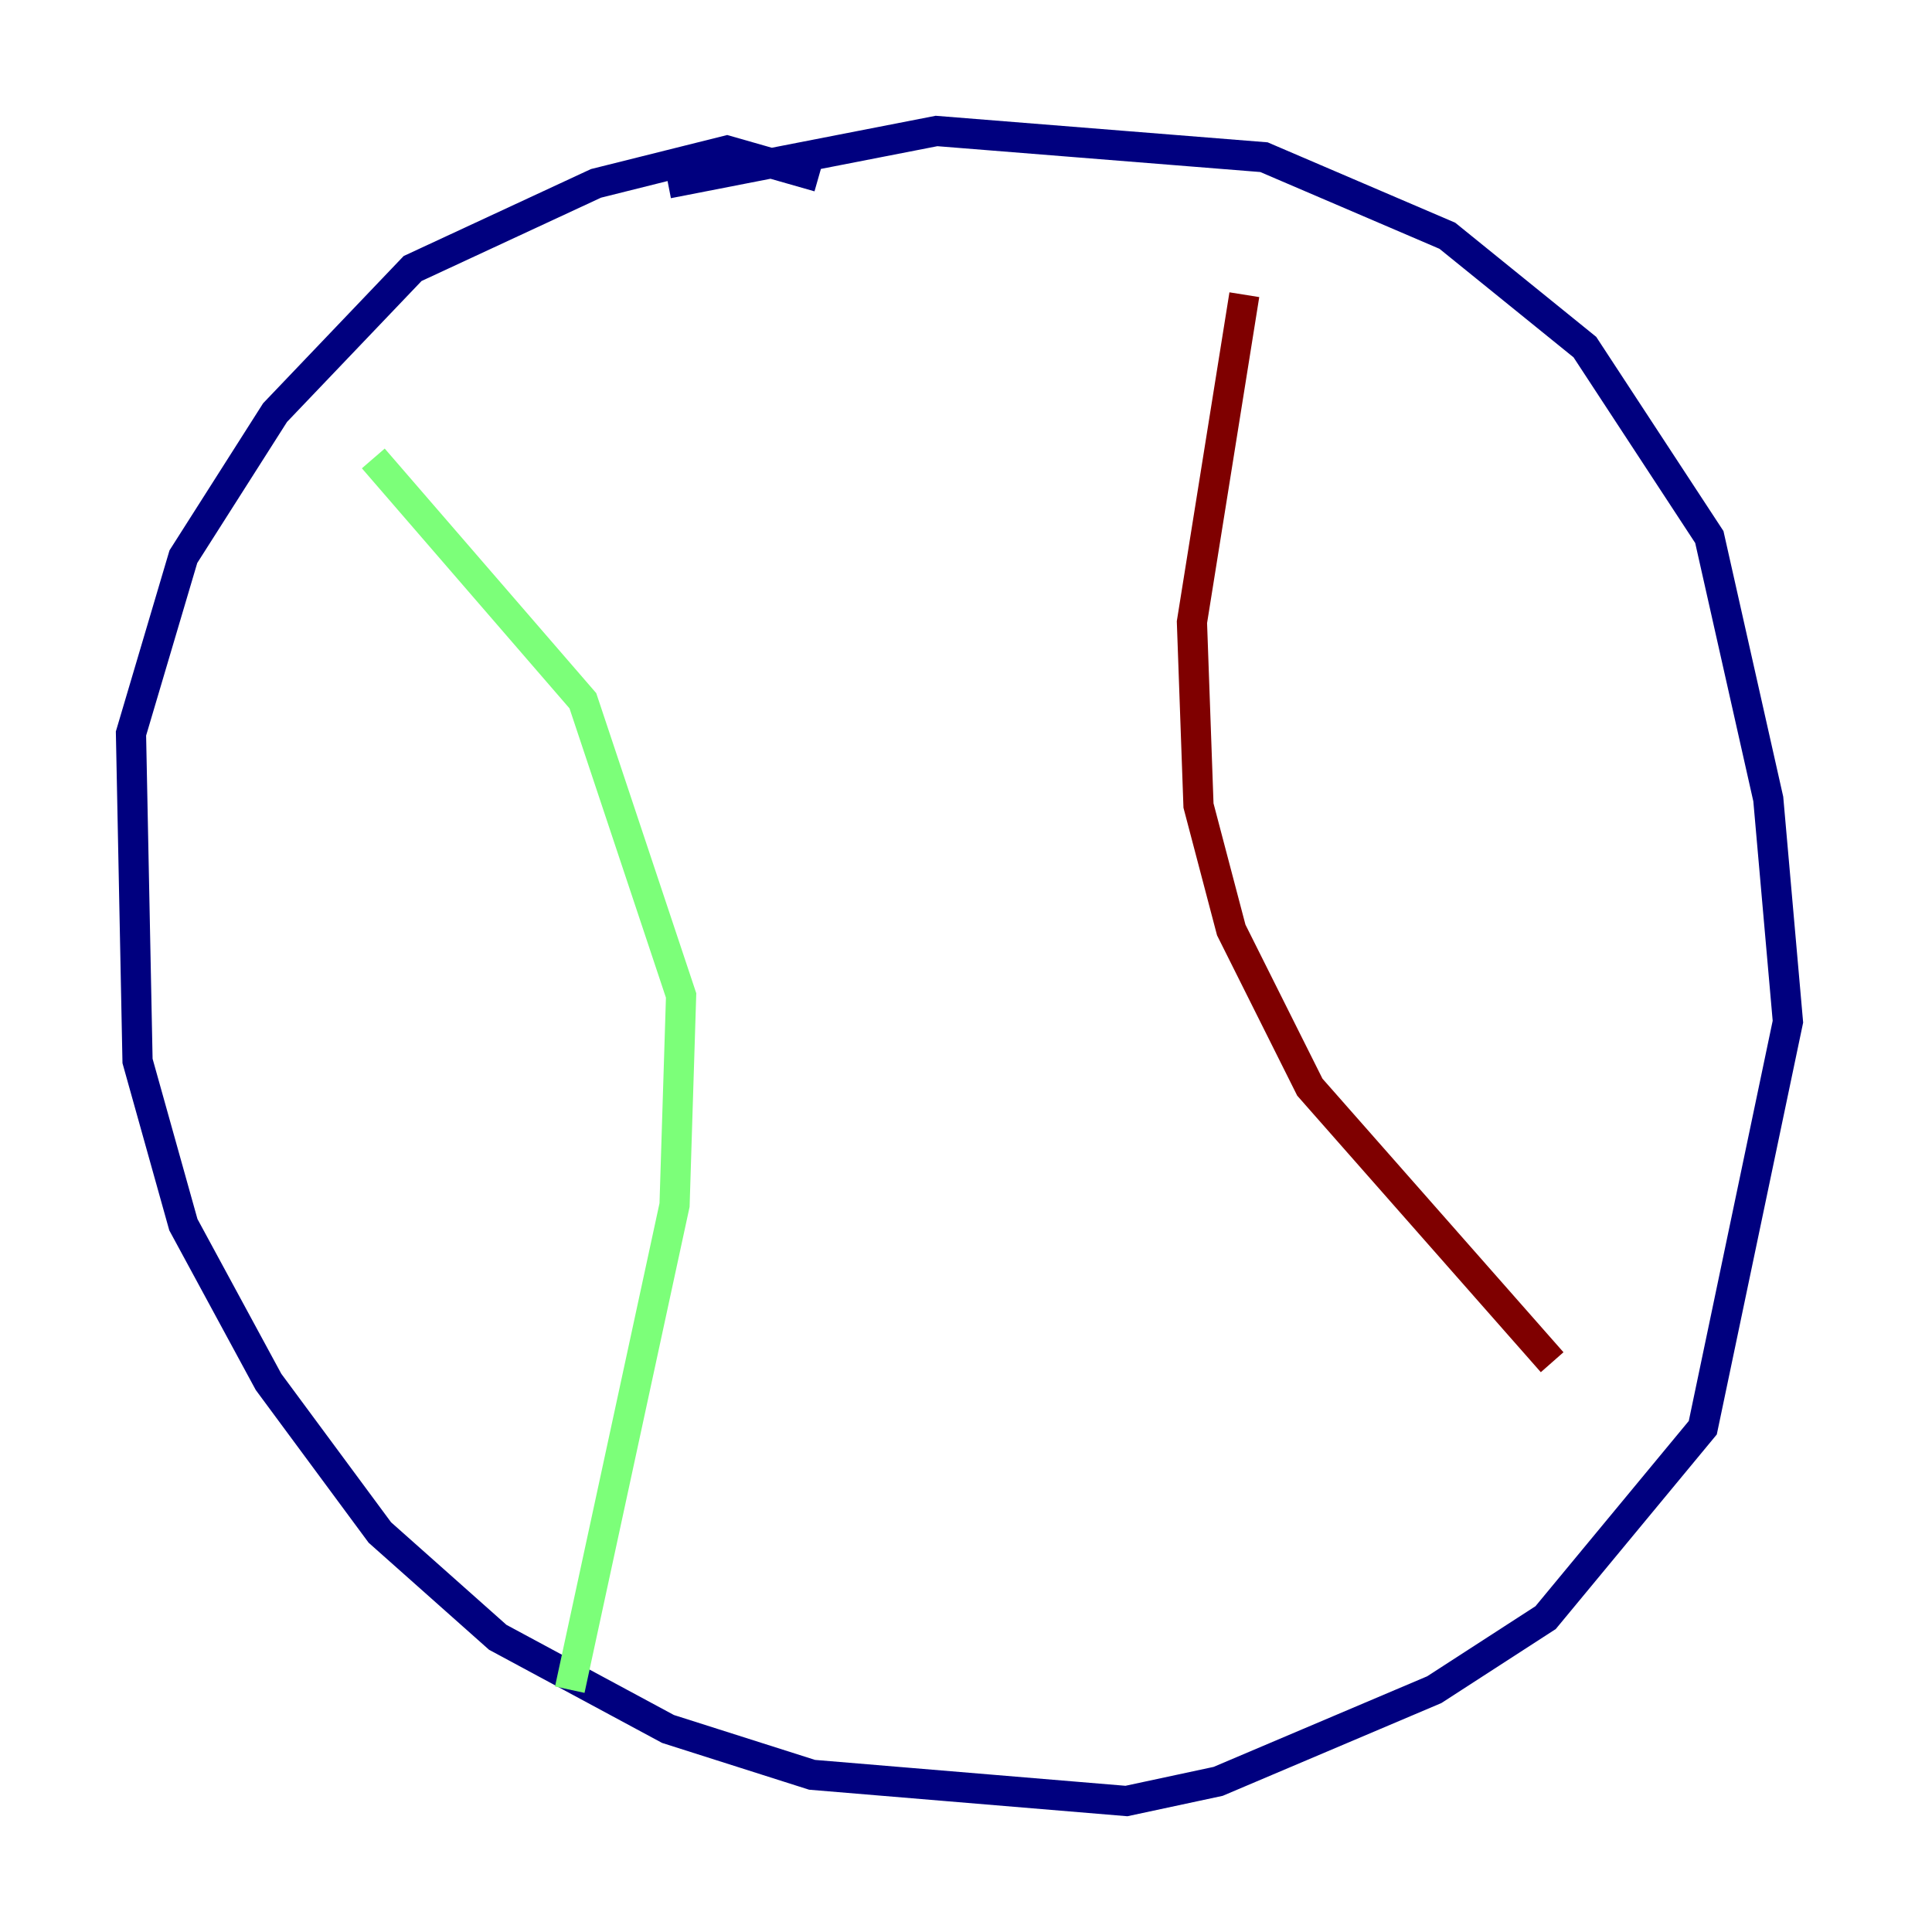 <?xml version="1.0" encoding="utf-8" ?>
<svg baseProfile="tiny" height="128" version="1.2" viewBox="0,0,128,128" width="128" xmlns="http://www.w3.org/2000/svg" xmlns:ev="http://www.w3.org/2001/xml-events" xmlns:xlink="http://www.w3.org/1999/xlink"><defs /><polyline fill="none" points="54.237,11.715 48.163,9.98 39.485,12.149 27.336,17.79 18.224,27.336 12.149,36.881 8.678,48.597 9.112,70.291 12.149,81.139 17.79,91.552 25.166,101.532 32.976,108.475 44.258,114.549 53.803,117.586 74.63,119.322 80.705,118.02 95.024,111.946 102.4,107.173 112.814,94.59 118.454,67.688 117.153,52.936 113.248,35.58 105.003,22.997 95.891,15.62 83.742,10.414 62.047,8.678 44.258,12.149" stroke="#00007f" stroke-width="2" /><polyline fill="none" points="24.732,30.373 38.617,46.427 45.125,65.953 44.691,79.837 37.749,111.946" stroke="#7cff79" stroke-width="2" /><polyline fill="none" points="82.441,19.525 78.969,41.22 79.403,53.37 81.573,61.614 86.78,72.027 102.834,90.251" stroke="#7f0000" stroke-width="2" /></svg>